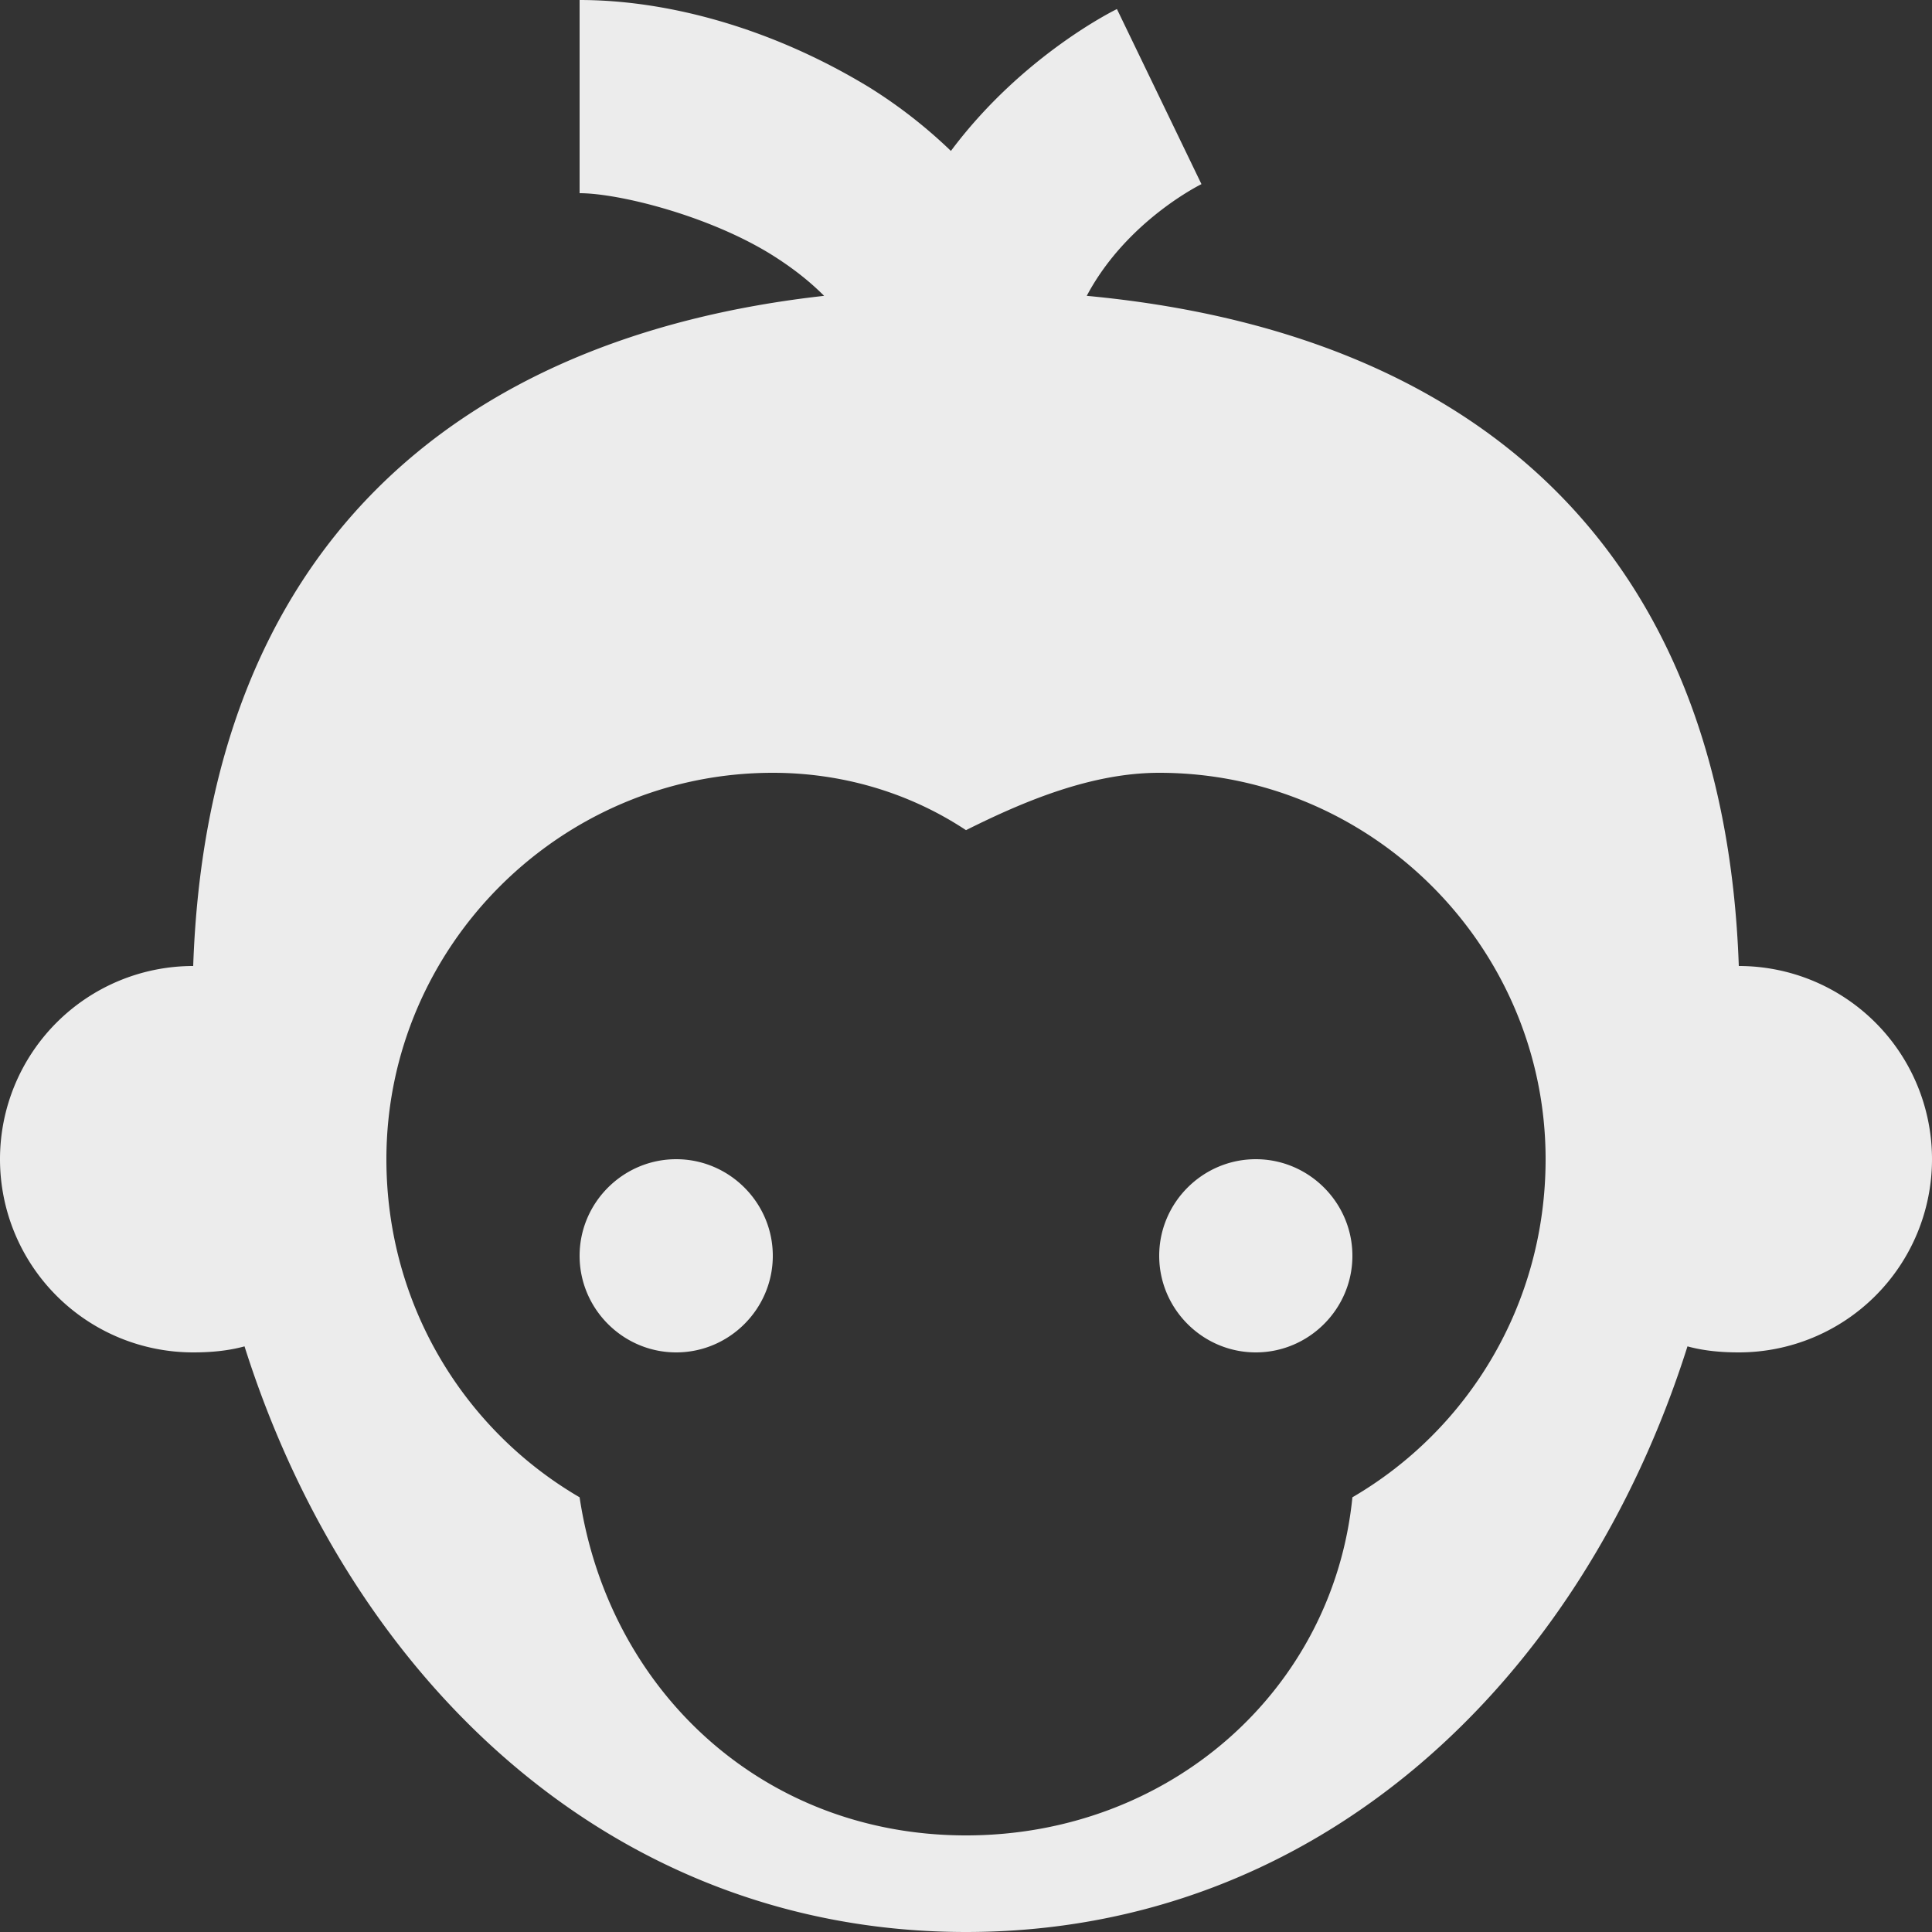 <svg xmlns="http://www.w3.org/2000/svg" width="16" height="16">
    <rect width="100%" height="100%" fill="#333333" stroke="none"/>
    <defs>
        <linearGradient id="arrongin" x1="0%" x2="0%" y1="0%" y2="100%">
            <stop offset="0%" style="stop-color:#dd9b44;stop-opacity:1"/>
            <stop offset="100%" style="stop-color:#ad6c16;stop-opacity:1"/>
        </linearGradient>
        <linearGradient id="aurora" x1="0%" x2="0%" y1="0%" y2="100%">
            <stop offset="0%" style="stop-color:#09d4df;stop-opacity:1"/>
            <stop offset="100%" style="stop-color:#9269f4;stop-opacity:1"/>
        </linearGradient>
        <linearGradient id="cyberneon" x1="0%" x2="0%" y1="0%" y2="100%">
            <stop offset="0" style="stop-color:#0abdc6;stop-opacity:1"/>
            <stop offset="1" style="stop-color:#ea00d9;stop-opacity:1"/>
        </linearGradient>
        <linearGradient id="fitdance" x1="0%" x2="0%" y1="0%" y2="100%">
            <stop offset="0%" style="stop-color:#1ad6ab;stop-opacity:1"/>
            <stop offset="100%" style="stop-color:#329db6;stop-opacity:1"/>
        </linearGradient>
        <linearGradient id="oomox" x1="0%" x2="0%" y1="0%" y2="100%">
            <stop offset="0%" style="stop-color:#efefe7;stop-opacity:1"/>
            <stop offset="100%" style="stop-color:#8f8f8b;stop-opacity:1"/>
        </linearGradient>
        <linearGradient id="rainblue" x1="0%" x2="0%" y1="0%" y2="100%">
            <stop offset="0%" style="stop-color:#00f260;stop-opacity:1"/>
            <stop offset="100%" style="stop-color:#0575e6;stop-opacity:1"/>
        </linearGradient>
        <linearGradient id="sunrise" x1="0%" x2="0%" y1="0%" y2="100%">
            <stop offset="0%" style="stop-color:#ff8501;stop-opacity:1"/>
            <stop offset="100%" style="stop-color:#ffcb01;stop-opacity:1"/>
        </linearGradient>
        <linearGradient id="telinkrin" x1="0%" x2="0%" y1="0%" y2="100%">
            <stop offset="0%" style="stop-color:#b2ced6;stop-opacity:1"/>
            <stop offset="100%" style="stop-color:#6da5b7;stop-opacity:1"/>
        </linearGradient>
        <linearGradient id="60spsycho" x1="0%" x2="0%" y1="0%" y2="100%">
            <stop offset="0%" style="stop-color:#df5940;stop-opacity:1"/>
            <stop offset="25%" style="stop-color:#d8d15f;stop-opacity:1"/>
            <stop offset="50%" style="stop-color:#e9882a;stop-opacity:1"/>
            <stop offset="100%" style="stop-color:#279362;stop-opacity:1"/>
        </linearGradient>
        <linearGradient id="90ssummer" x1="0%" x2="0%" y1="0%" y2="100%">
            <stop offset="0%" style="stop-color:#f618c7;stop-opacity:1"/>
            <stop offset="20%" style="stop-color:#94ffab;stop-opacity:1"/>
            <stop offset="50%" style="stop-color:#fbfd54;stop-opacity:1"/>
            <stop offset="100%" style="stop-color:#0f83ae;stop-opacity:1"/>
        </linearGradient>
        <style id="current-color-scheme" type="text/css">
            .ColorScheme-Highlight{color:#5294e2}
        </style>
    </defs>
    <path fill="currentColor" d="M4.8 0v1.6c.316 0 1.047.178 1.575.5.181.112.325.225.45.35C3.747 2.794 1.718 4.568 1.6 8a1.6 1.6 0 1 0 0 3.2c.147 0 .29-.013.425-.05C2.906 13.932 5.088 16 8 16c2.912 0 5.094-2.069 5.975-4.85.135.037.278.05.425.05a1.6 1.6 0 1 0 0-3.2c-.122-3.494-2.225-5.253-5.4-5.55.331-.624.95-.925.95-.925l-.7-1.45S8.472.45 7.875 1.25A4.092 4.092 0 0 0 7.2.724C6.387.229 5.525 0 4.8 0Zm1.6 6.4c.56 0 1.118.156 1.6.475.482-.241 1.04-.475 1.6-.475 1.76 0 3.2 1.44 3.2 3.2 0 1.2-.64 2.24-1.6 2.8-.16 1.6-1.518 2.8-3.2 2.8-1.682 0-2.96-1.2-3.2-2.8-.96-.56-1.6-1.6-1.6-2.8 0-1.76 1.44-3.2 3.2-3.2Zm-.8 3.2c-.44 0-.8.36-.8.8 0 .44.36.8.8.8.44 0 .8-.36.8-.8 0-.44-.36-.8-.8-.8Zm4.8 0c-.44 0-.8.36-.8.8 0 .44.36.8.8.8.44 0 .8-.36.8-.8 0-.44-.36-.8-.8-.8Z" style="color:#ececec"/>
</svg>
